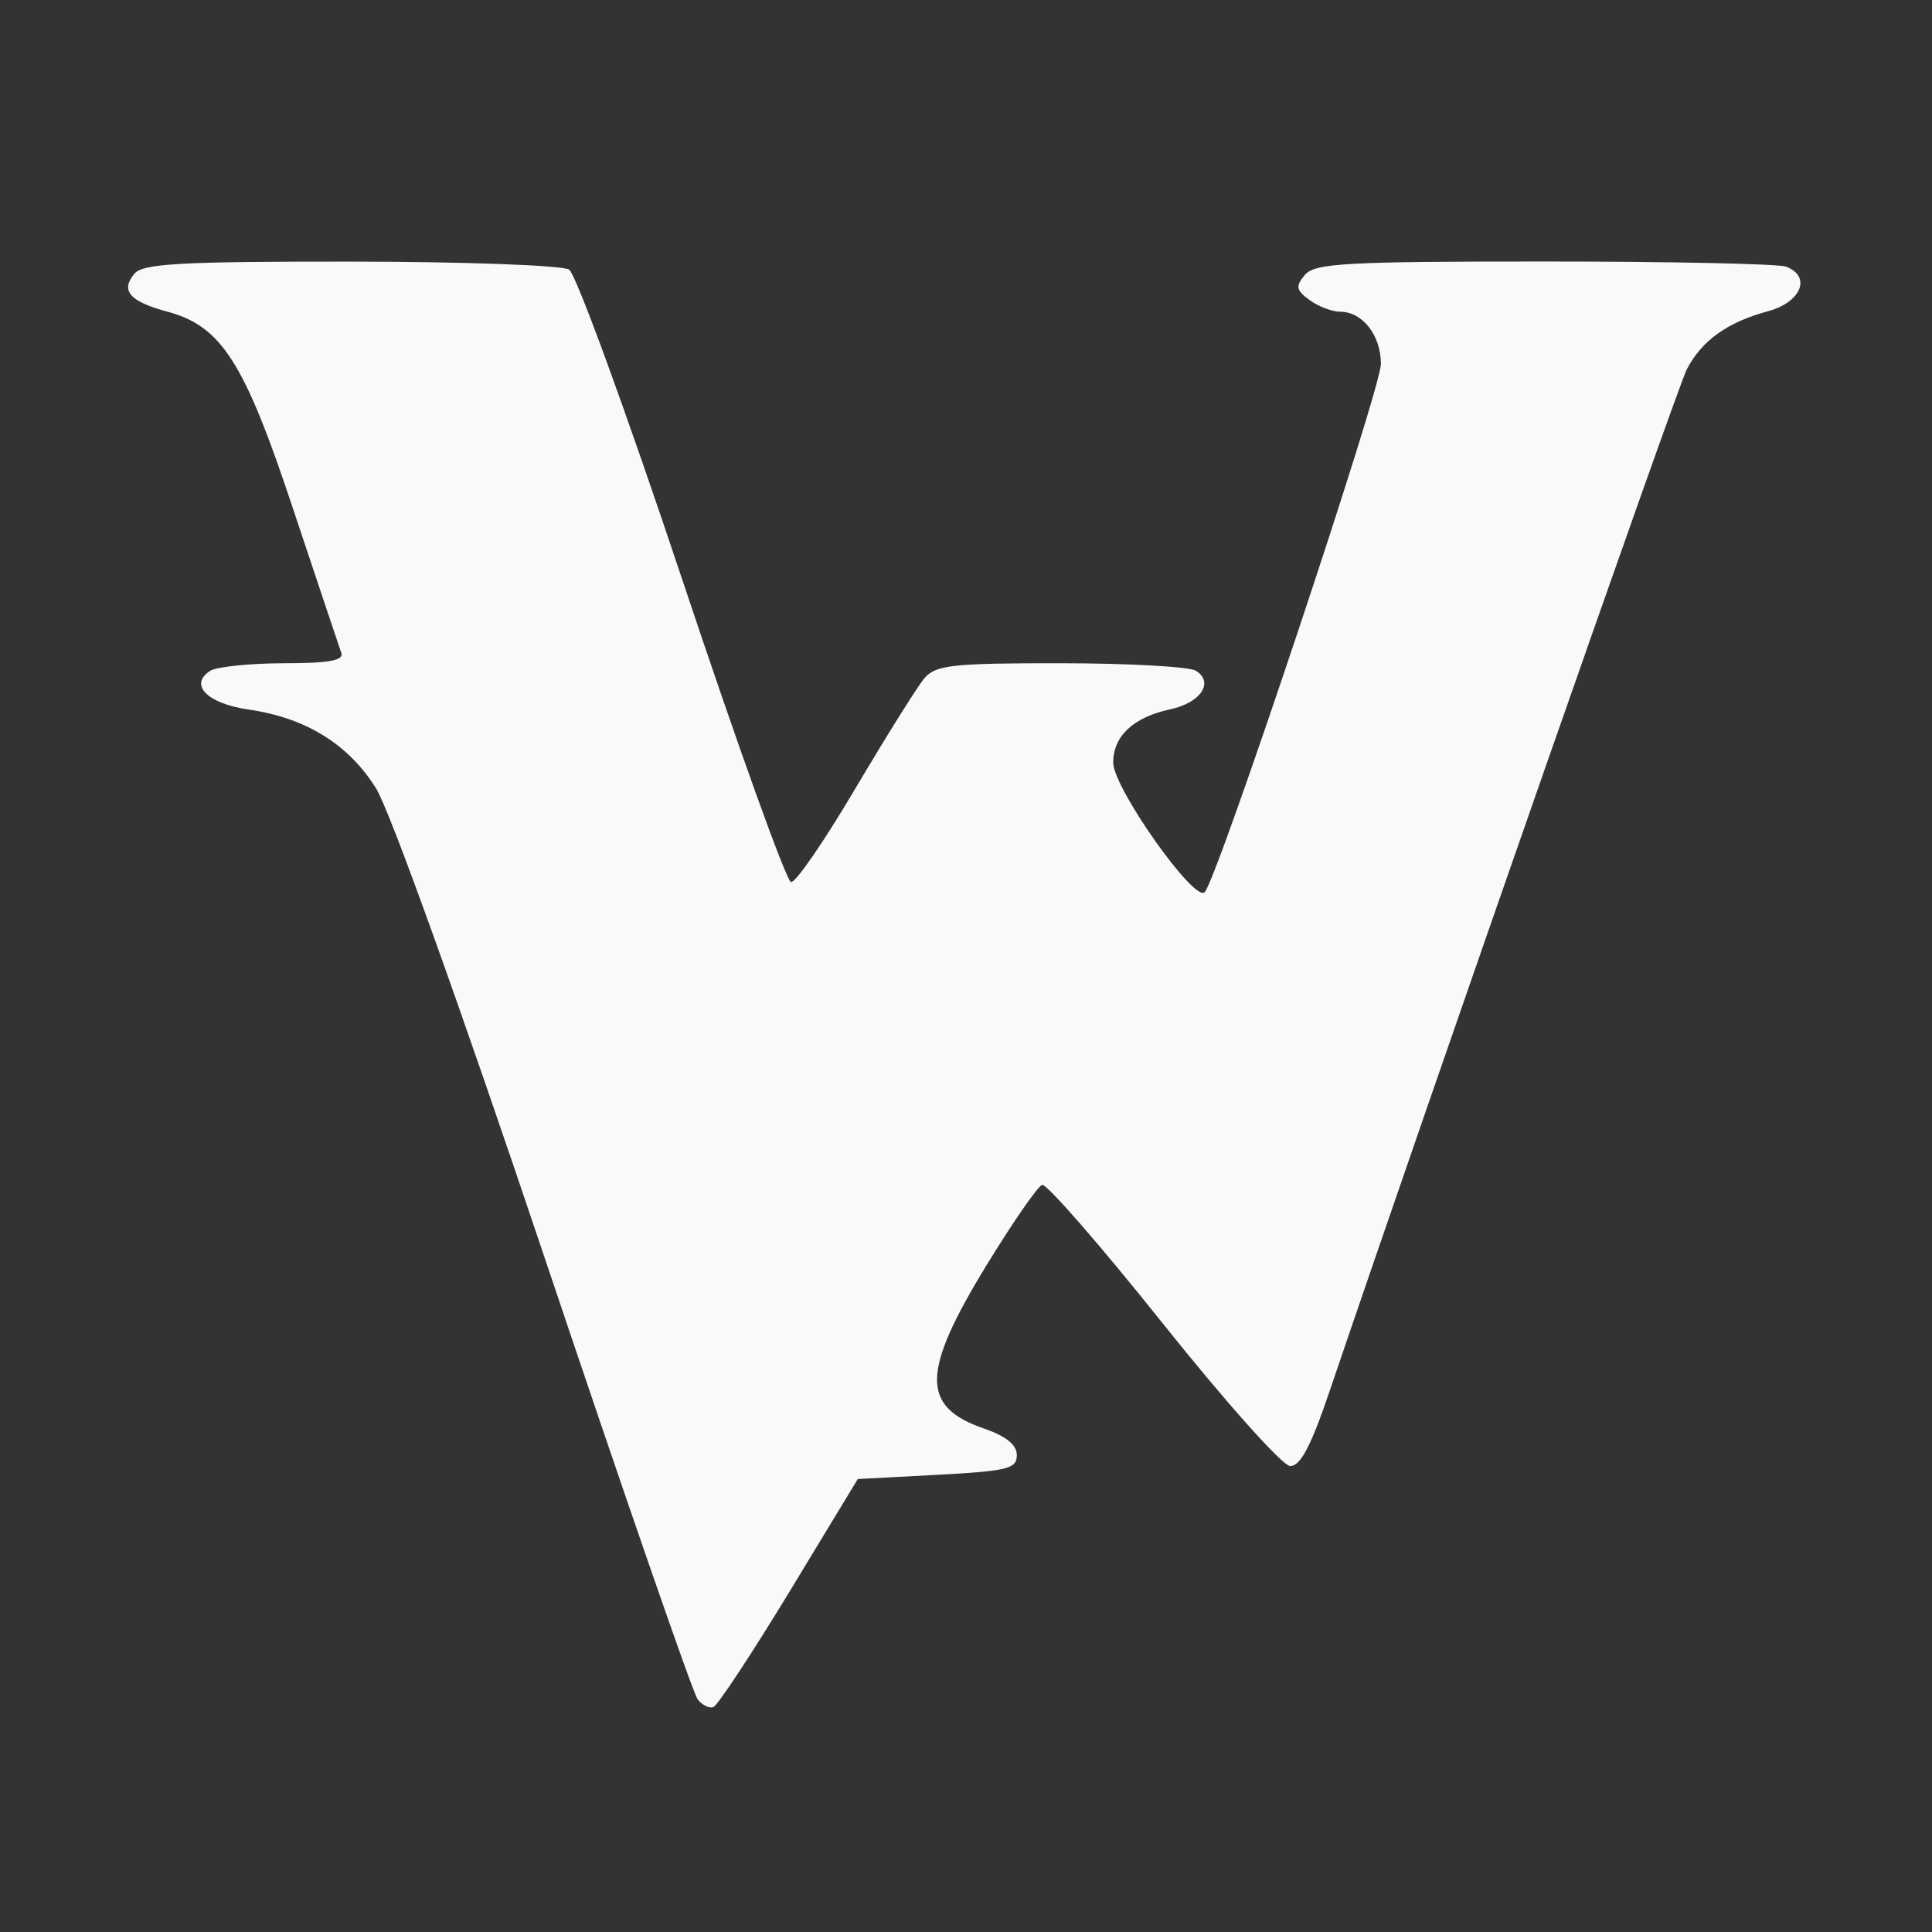<?xml version="1.0" encoding="UTF-8" standalone="no"?>
<svg
   width="64"
   height="64"
   version="1.1"
   viewBox="0 0 16.933 16.933"
   id="svg7"
   sodipodi:docname="steam_icon_424370.svg"
   inkscape:version="1.4 (e7c3feb100, 2024-10-09)"
   xmlns:inkscape="http://www.inkscape.org/namespaces/inkscape"
   xmlns:sodipodi="http://sodipodi.sourceforge.net/DTD/sodipodi-0.dtd"
   xmlns="http://www.w3.org/2000/svg"
   xmlns:svg="http://www.w3.org/2000/svg"
   xmlns:rdf="http://www.w3.org/1999/02/22-rdf-syntax-ns#"
   xmlns:cc="http://creativecommons.org/ns#"
   xmlns:dc="http://purl.org/dc/elements/1.1/">
  <rect x="0" y="0" width="16.933" height="16.933" fill="#333333" stroke="none"/>
  <sodipodi:namedview
     id="namedview7"
     pagecolor="#9c4444"
     bordercolor="#000000"
     borderopacity="0.25"
     inkscape:showpageshadow="2"
     inkscape:pageopacity="0.0"
     inkscape:pagecheckerboard="0"
     inkscape:deskcolor="#d1d1d1"
     inkscape:zoom="4.3531261"
     inkscape:cx="35.951175"
     inkscape:cy="39.741555"
     inkscape:window-width="1183"
     inkscape:window-height="941"
     inkscape:window-x="35"
     inkscape:window-y="32"
     inkscape:window-maximized="0"
     inkscape:current-layer="svg7"
     showgrid="false" />
  <defs
     id="defs2">
    <filter
       style="color-interpolation-filters:sRGB;"
       inkscape:label="Blur"
       id="filter1283"
       x="-0.082"
       y="-0.082"
       width="1.165"
       height="1.165">
      <feGaussianBlur
         stdDeviation="0.5 0.5"
         result="blur"
         id="feGaussianBlur1281" />
    </filter>
    <filter
       style="color-interpolation-filters:sRGB;"
       inkscape:label="Blur"
       id="filter1694"
       x="-0.95"
       y="-0.212"
       width="2.899"
       height="1.424">
      <feGaussianBlur
         stdDeviation="0.2 0.2"
         result="blur"
         id="feGaussianBlur1692" />
    </filter>
  </defs>
  <path
     style="fill:#f9f9f9;fill-opacity:1;stroke-width:0.073"
     d="M 6.113,14.89 C 6.073,14.839 5.47,13.097 4.772,11.019 4.027,8.801 3.418,7.105 3.295,6.908 3.052,6.521 2.679,6.291 2.18,6.219 1.817,6.167 1.652,6.001 1.843,5.879 1.9,5.844 2.189,5.814 2.485,5.813 2.886,5.813 3.016,5.789 2.991,5.721 2.973,5.67 2.784,5.106 2.571,4.467 2.142,3.172 1.942,2.859 1.465,2.731 1.136,2.642 1.054,2.548 1.178,2.399 1.252,2.31 1.58,2.292 3.073,2.293 c 0.997,6.169e-4 1.855,0.032 1.915,0.07 0.06,0.038 0.505,1.258 0.99,2.712 C 6.463,6.529 6.892,7.724 6.933,7.731 6.973,7.738 7.228,7.367 7.499,6.907 7.771,6.448 8.043,6.013 8.104,5.942 8.201,5.829 8.352,5.812 9.297,5.813 c 0.595,4.714e-4 1.129,0.03 1.185,0.066 0.161,0.102 0.041,0.281 -0.226,0.338 -0.323,0.069 -0.5,0.235 -0.499,0.468 0.001,0.222 0.714,1.231 0.802,1.134 0.116,-0.129 1.544,-4.409 1.544,-4.629 0,-0.251 -0.161,-0.458 -0.358,-0.458 -0.07,0 -0.19,-0.046 -0.267,-0.102 -0.119,-0.087 -0.125,-0.12 -0.042,-0.22 0.086,-0.103 0.35,-0.118 2.1,-0.118 1.101,0 2.054,0.02 2.118,0.045 0.225,0.086 0.133,0.312 -0.159,0.391 -0.356,0.096 -0.58,0.257 -0.711,0.509 -0.084,0.163 -2.208,6.24 -3.137,8.974 -0.159,0.467 -0.251,0.641 -0.34,0.638 -0.067,-0.002 -0.566,-0.561 -1.112,-1.245 -0.545,-0.683 -1.022,-1.231 -1.061,-1.219 -0.039,0.012 -0.261,0.333 -0.493,0.713 -0.567,0.93 -0.57,1.232 -0.015,1.423 0.193,0.067 0.286,0.142 0.286,0.233 0,0.119 -0.082,0.139 -0.697,0.172 l -0.697,0.037 -0.599,0.988 c -0.33,0.543 -0.63,0.998 -0.667,1.011 -0.038,0.013 -0.101,-0.02 -0.14,-0.071 z"
     id="path1151" />
</svg>
